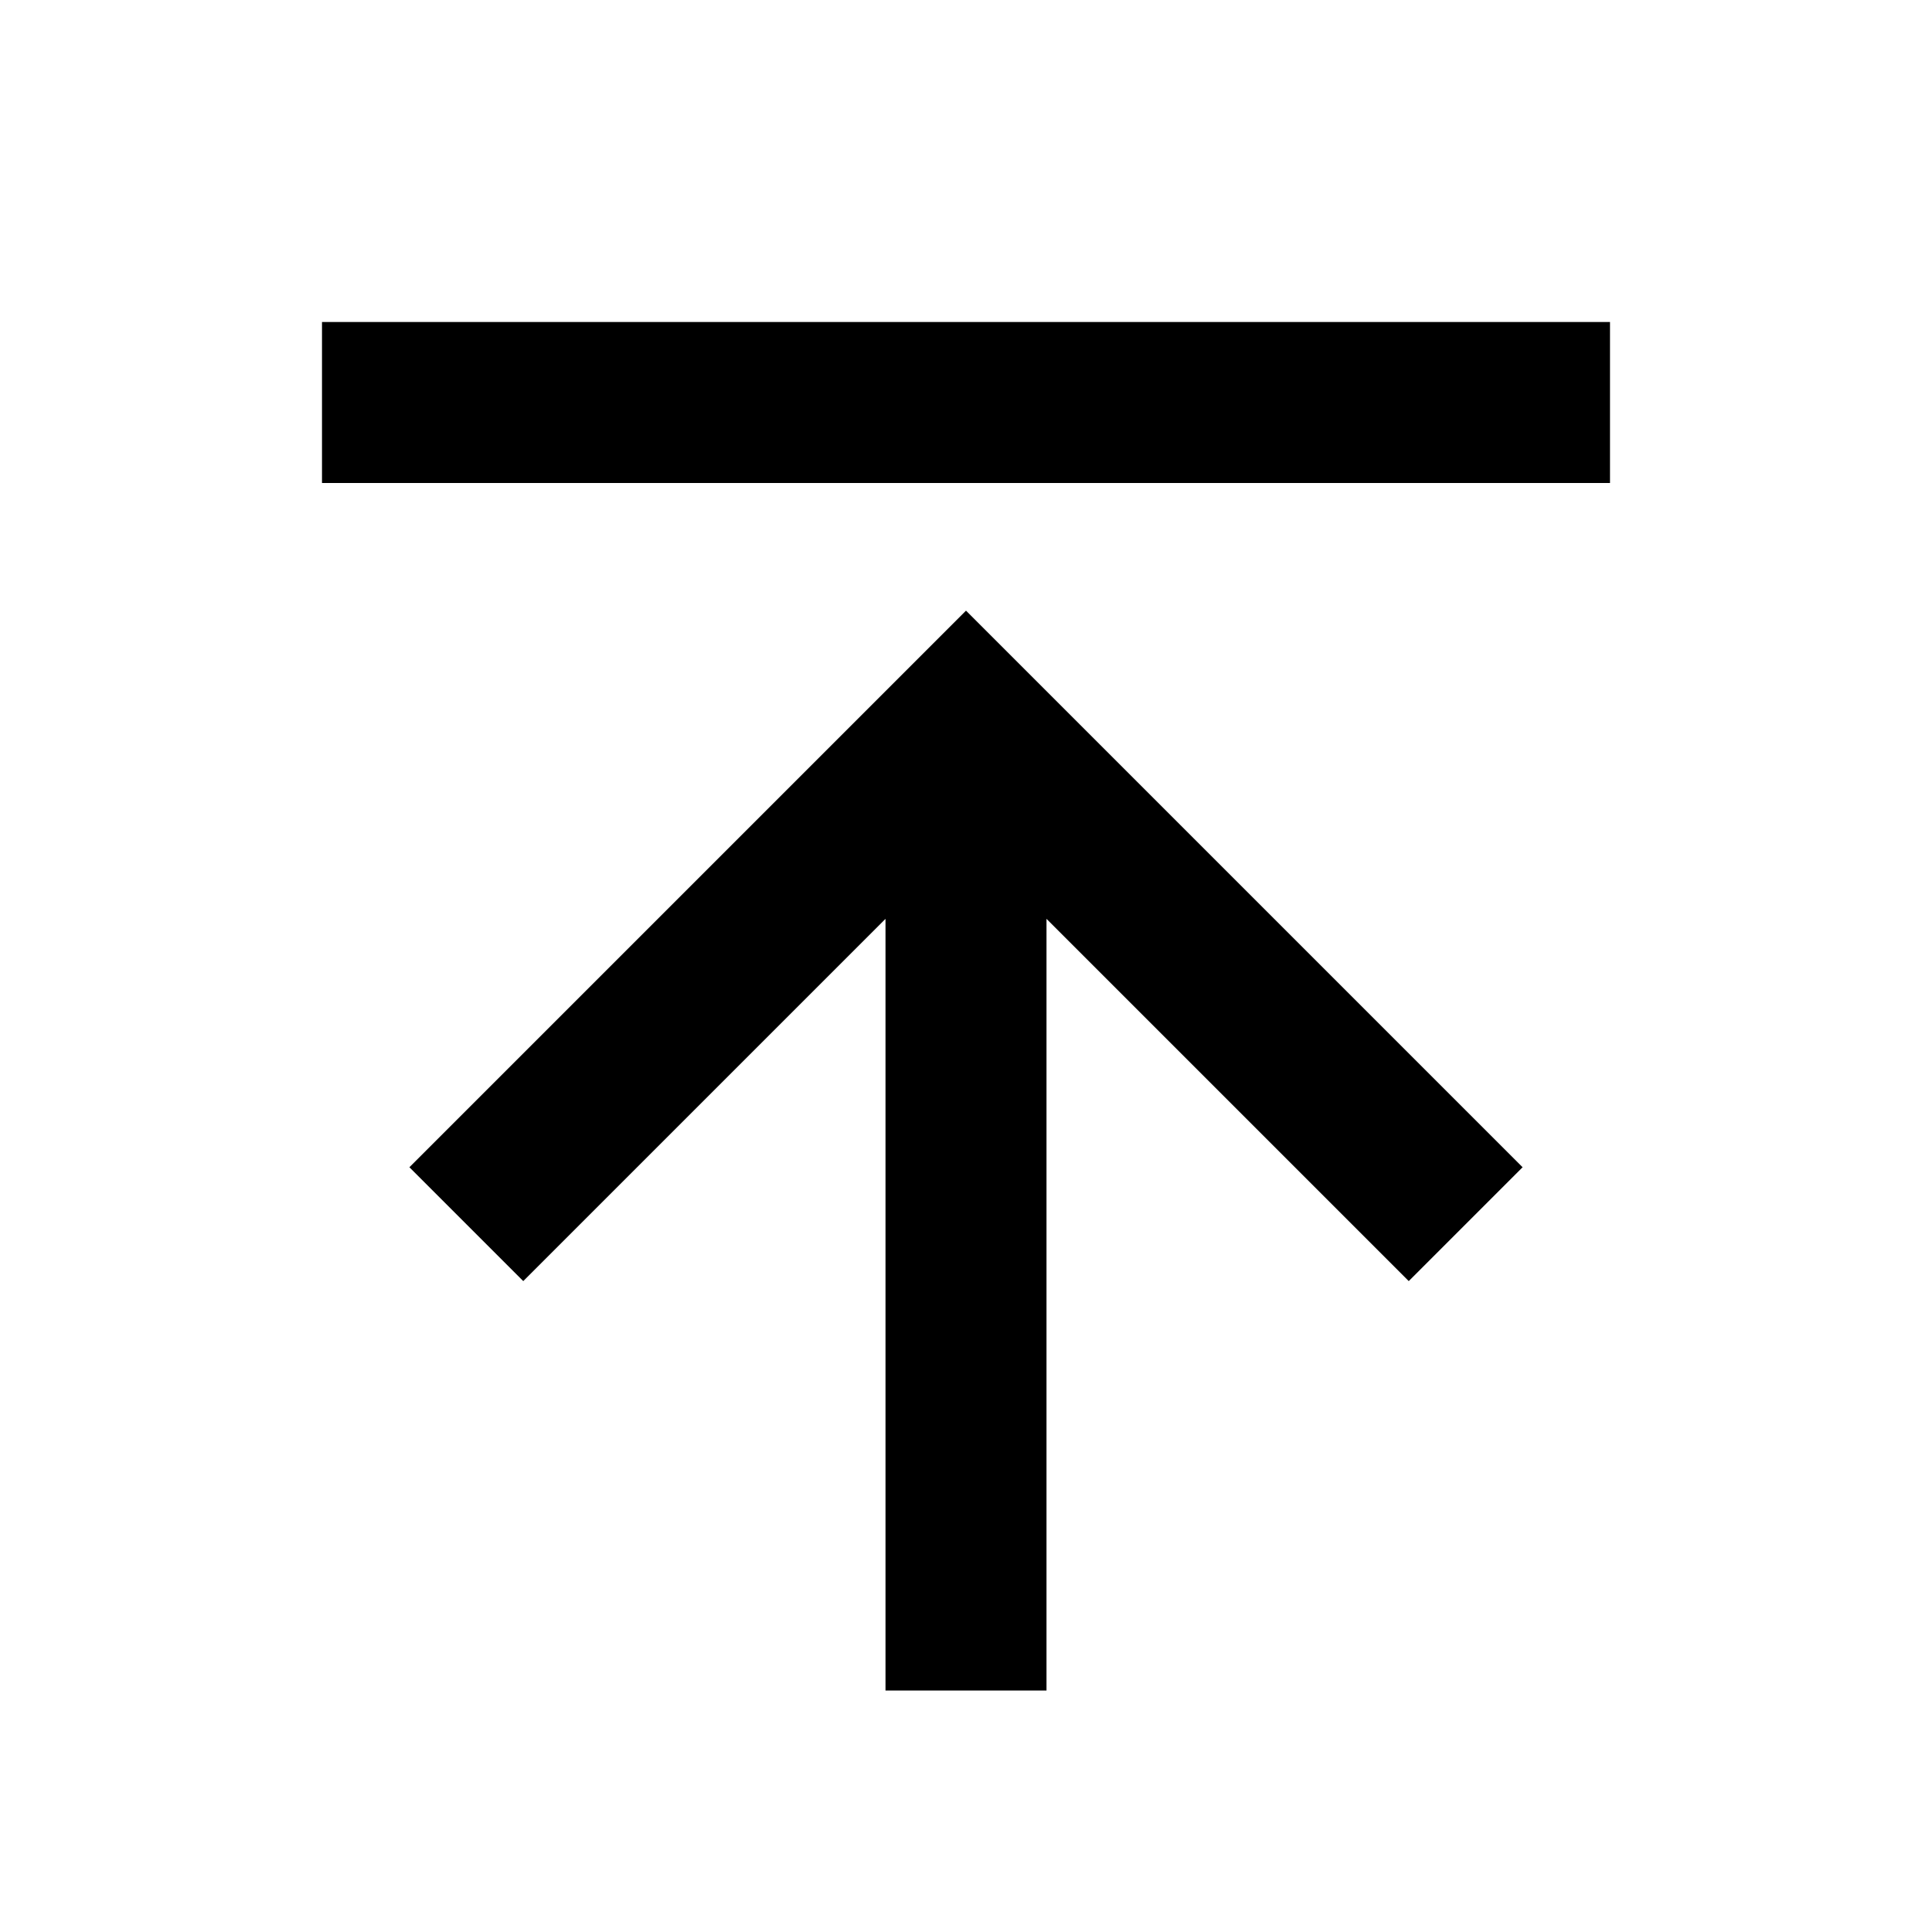 <svg width="24" height="24" viewBox="0 0 24 24" fill="none" xmlns="http://www.w3.org/2000/svg">
<g id="backtop">
<path id="stroke1" d="M17.5 14.5L12 9L6.5 14.5M5 5H19M12 10.25V20" stroke="black" stroke-width="2" stroke-linecap="square"/>
</g>
</svg>
